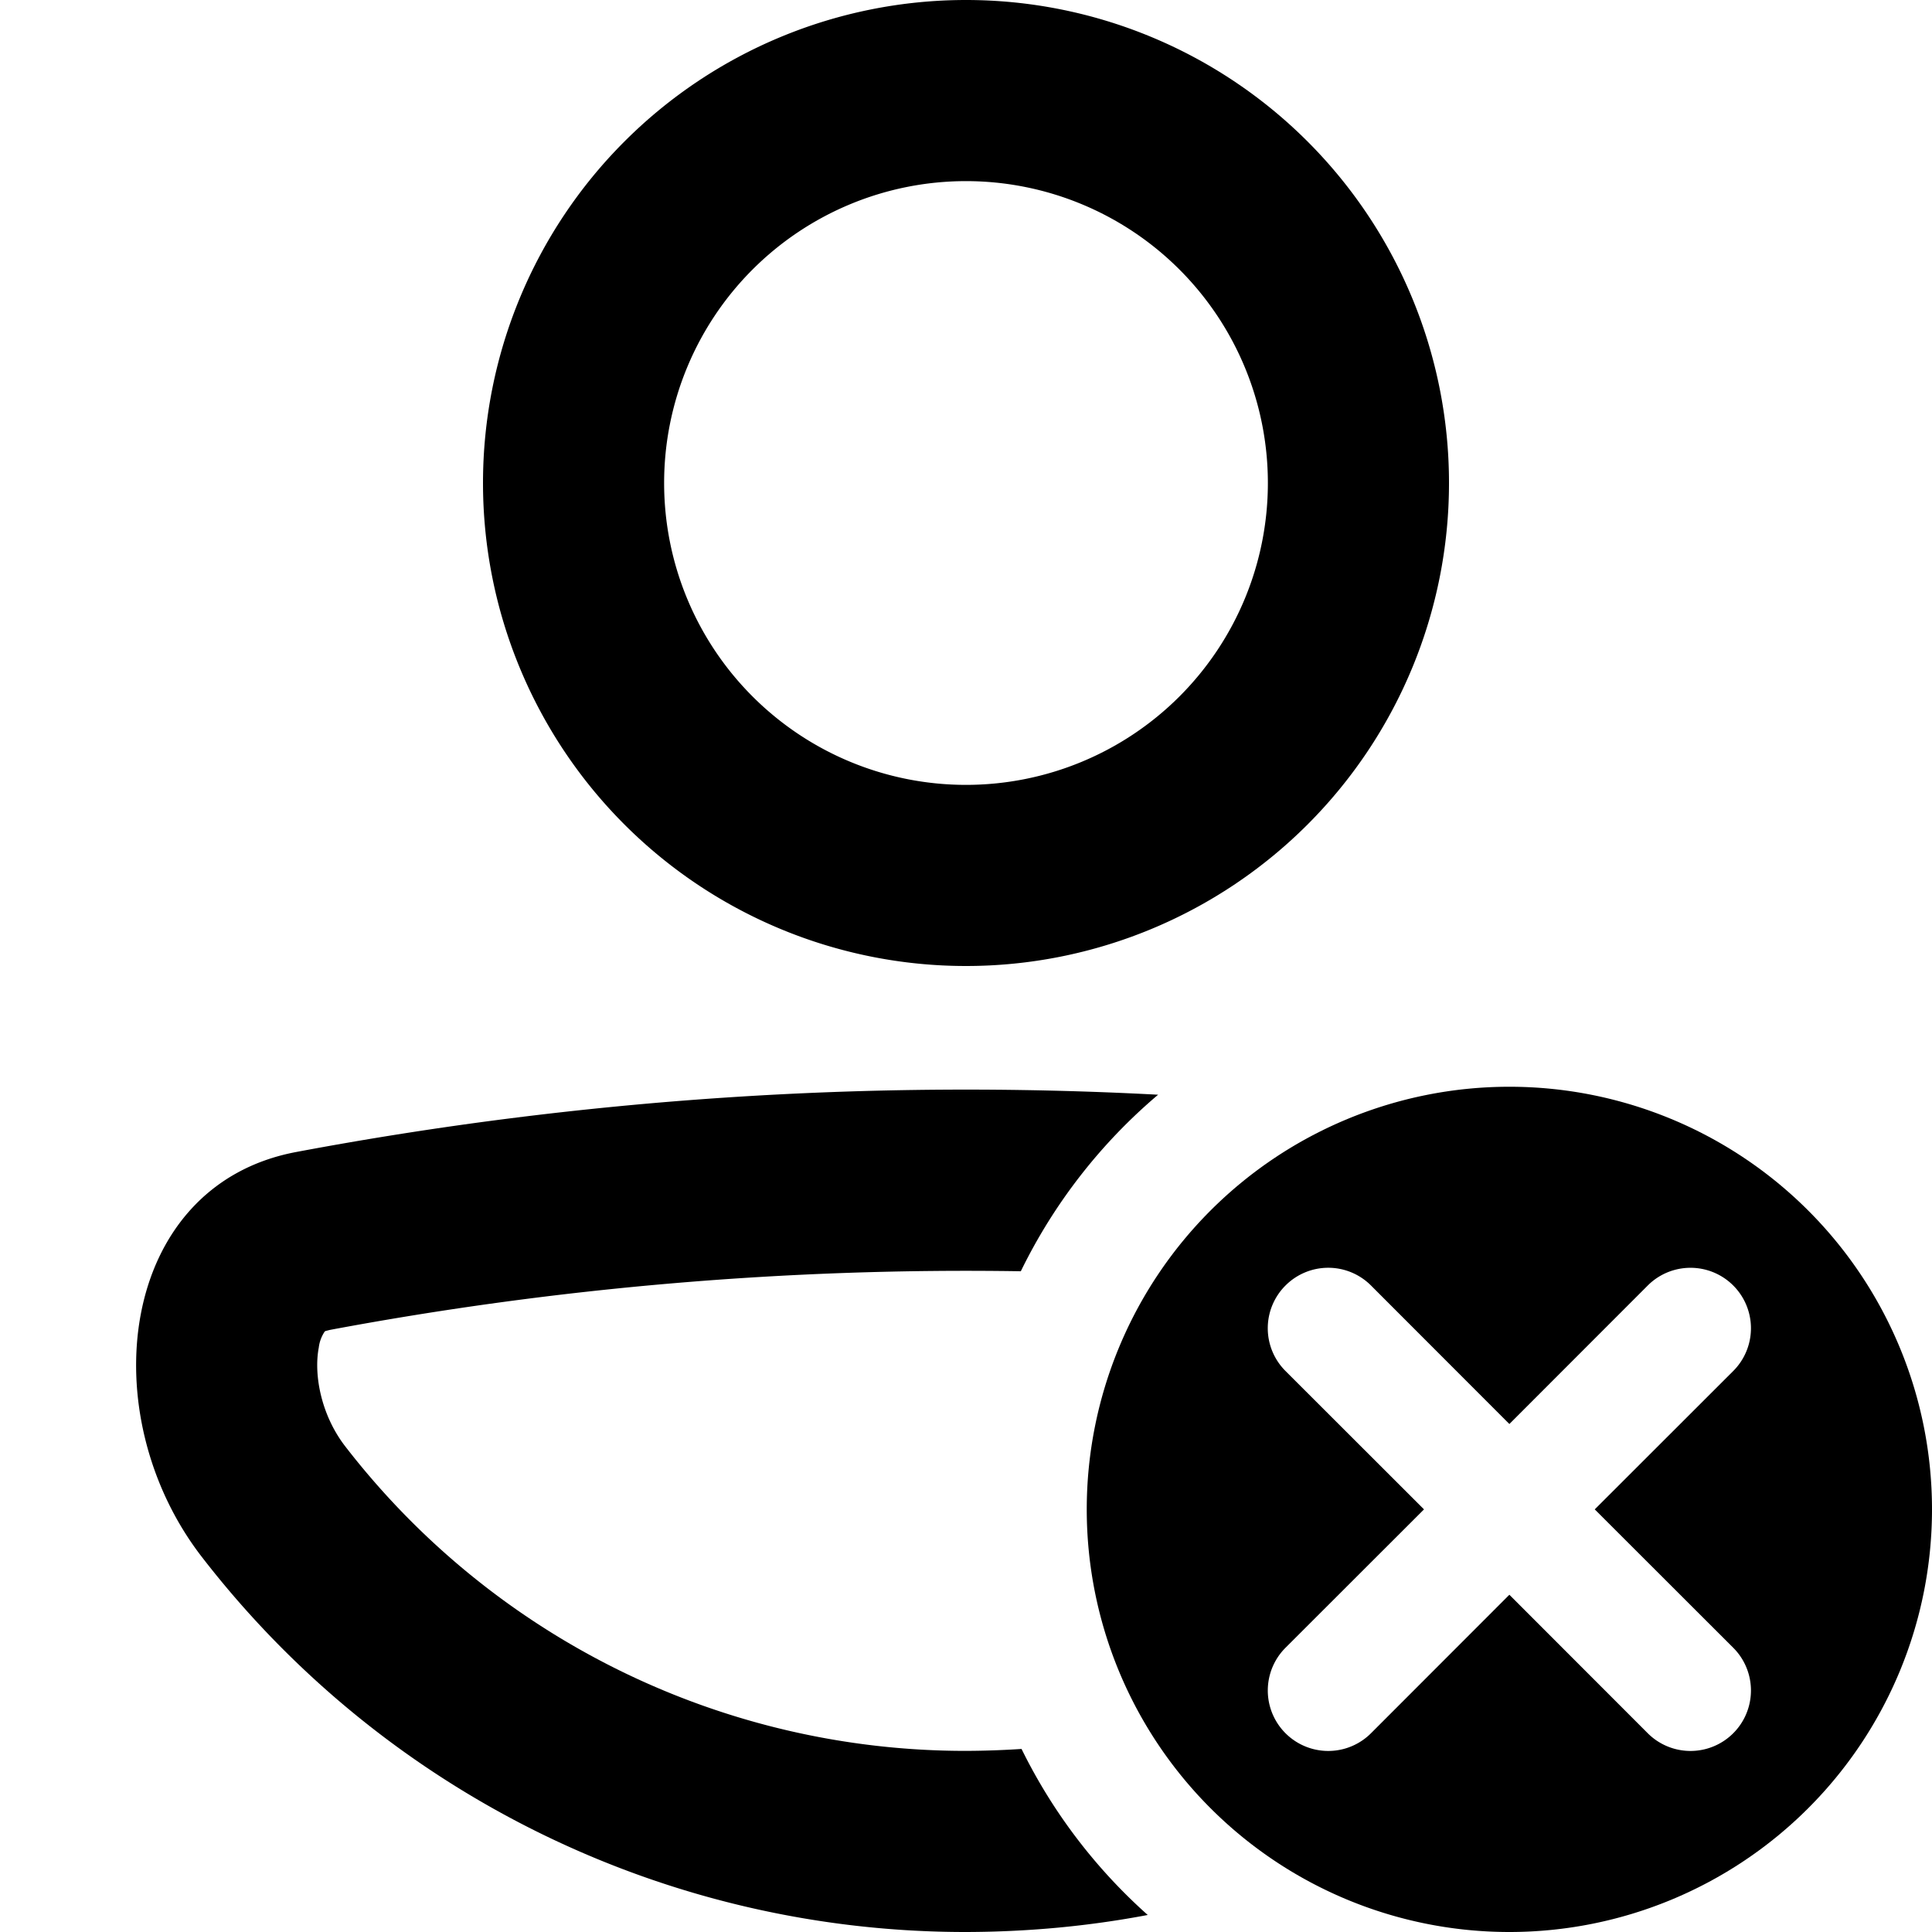 <svg xmlns="http://www.w3.org/2000/svg" fill="currentColor" class="ai" viewBox="0 0 16 16"><path d="M12 4a4 4 0 1 1-8 0 4 4 0 0 1 8 0m-1.5 0a2.5 2.5 0 1 0-5 0 2.5 2.5 0 0 0 5 0m-7.769 7.014a28.6 28.6 0 0 1 5.723-.486 4.5 4.5 0 0 1 1.137-1.462 30 30 0 0 0-7.136.474c-1.474.276-1.7 2.172-.781 3.357A7.99 7.99 0 0 0 7.997 16h.006q.77-.002 1.502-.141a4.5 4.5 0 0 1-1.045-1.375q-.227.015-.457.016h-.005a6.49 6.49 0 0 1-5.139-2.522c-.2-.259-.262-.593-.219-.818a.3.3 0 0 1 .05-.134l.006-.003z"/><path d="M16 12.5a3.5 3.5 0 1 1-7 0 3.5 3.5 0 0 1 7 0m-5.354-1.854a.5.5 0 0 0 0 .708l1.147 1.146-1.147 1.146a.5.5 0 0 0 .708.708l1.146-1.147 1.146 1.147a.5.5 0 0 0 .708-.708L13.207 12.5l1.147-1.146a.5.5 0 0 0-.708-.708L12.5 11.793l-1.146-1.147a.5.5 0 0 0-.708 0"/></svg>